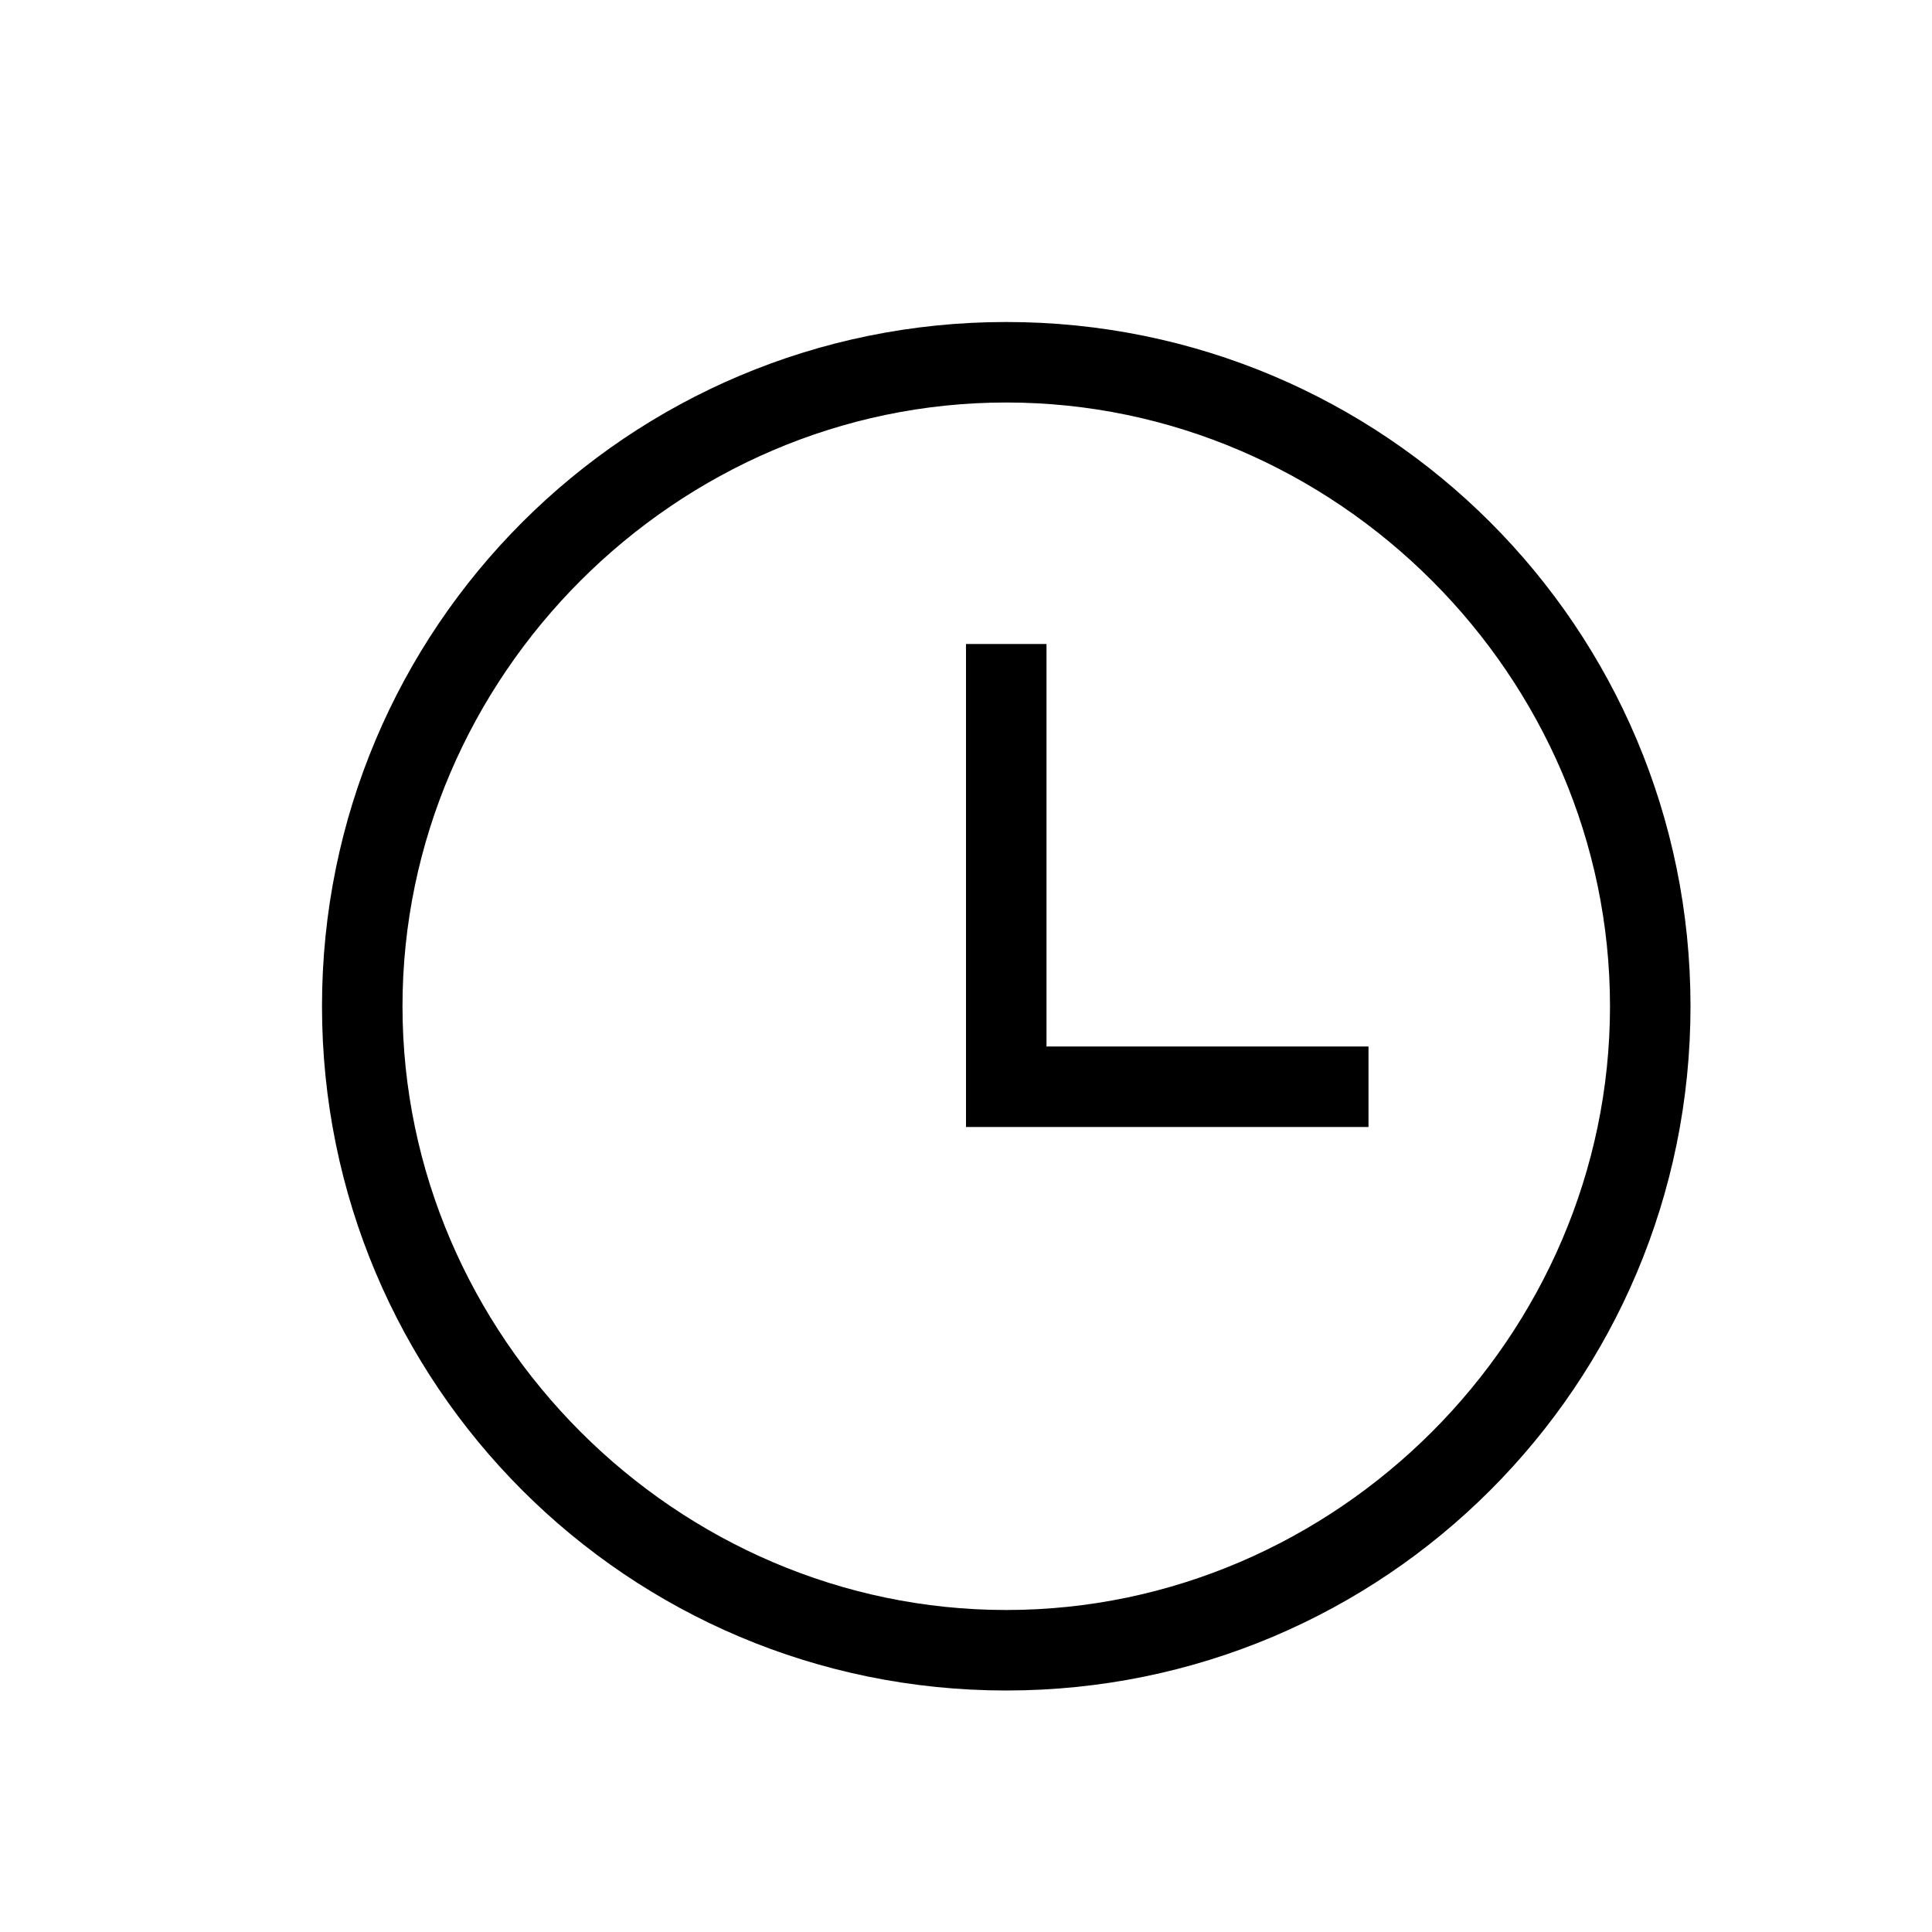 <?xml version="1.0" encoding="utf-8"?>
<!-- Generator: Adobe Illustrator 23.0.1, SVG Export Plug-In . SVG Version: 6.00 Build 0)  -->
<svg version="1.1" id="Layer_1" xmlns="http://www.w3.org/2000/svg" xmlns:xlink="http://www.w3.org/1999/xlink" x="0px" y="0px"
	 width="24px" height="24px" viewBox="0 0 24 24" enable-background="new 0 0 24 24" xml:space="preserve">
<g>
	<path d="M12.5,4C7.8,4,4,7.8,4,12.5c0,4.7,3.8,8.5,8.5,8.5s8.5-3.8,8.5-8.5C21,7.8,17.2,4,12.5,4z M12.5,20C8.4,20,5,16.6,5,12.5
		S8.4,5,12.5,5S20,8.4,20,12.5S16.6,20,12.5,20z"/>
	<polygon points="13,8 12,8 12,13 12,14 13,14 17,14 17,13 13,13 	"/>
</g>
</svg>
